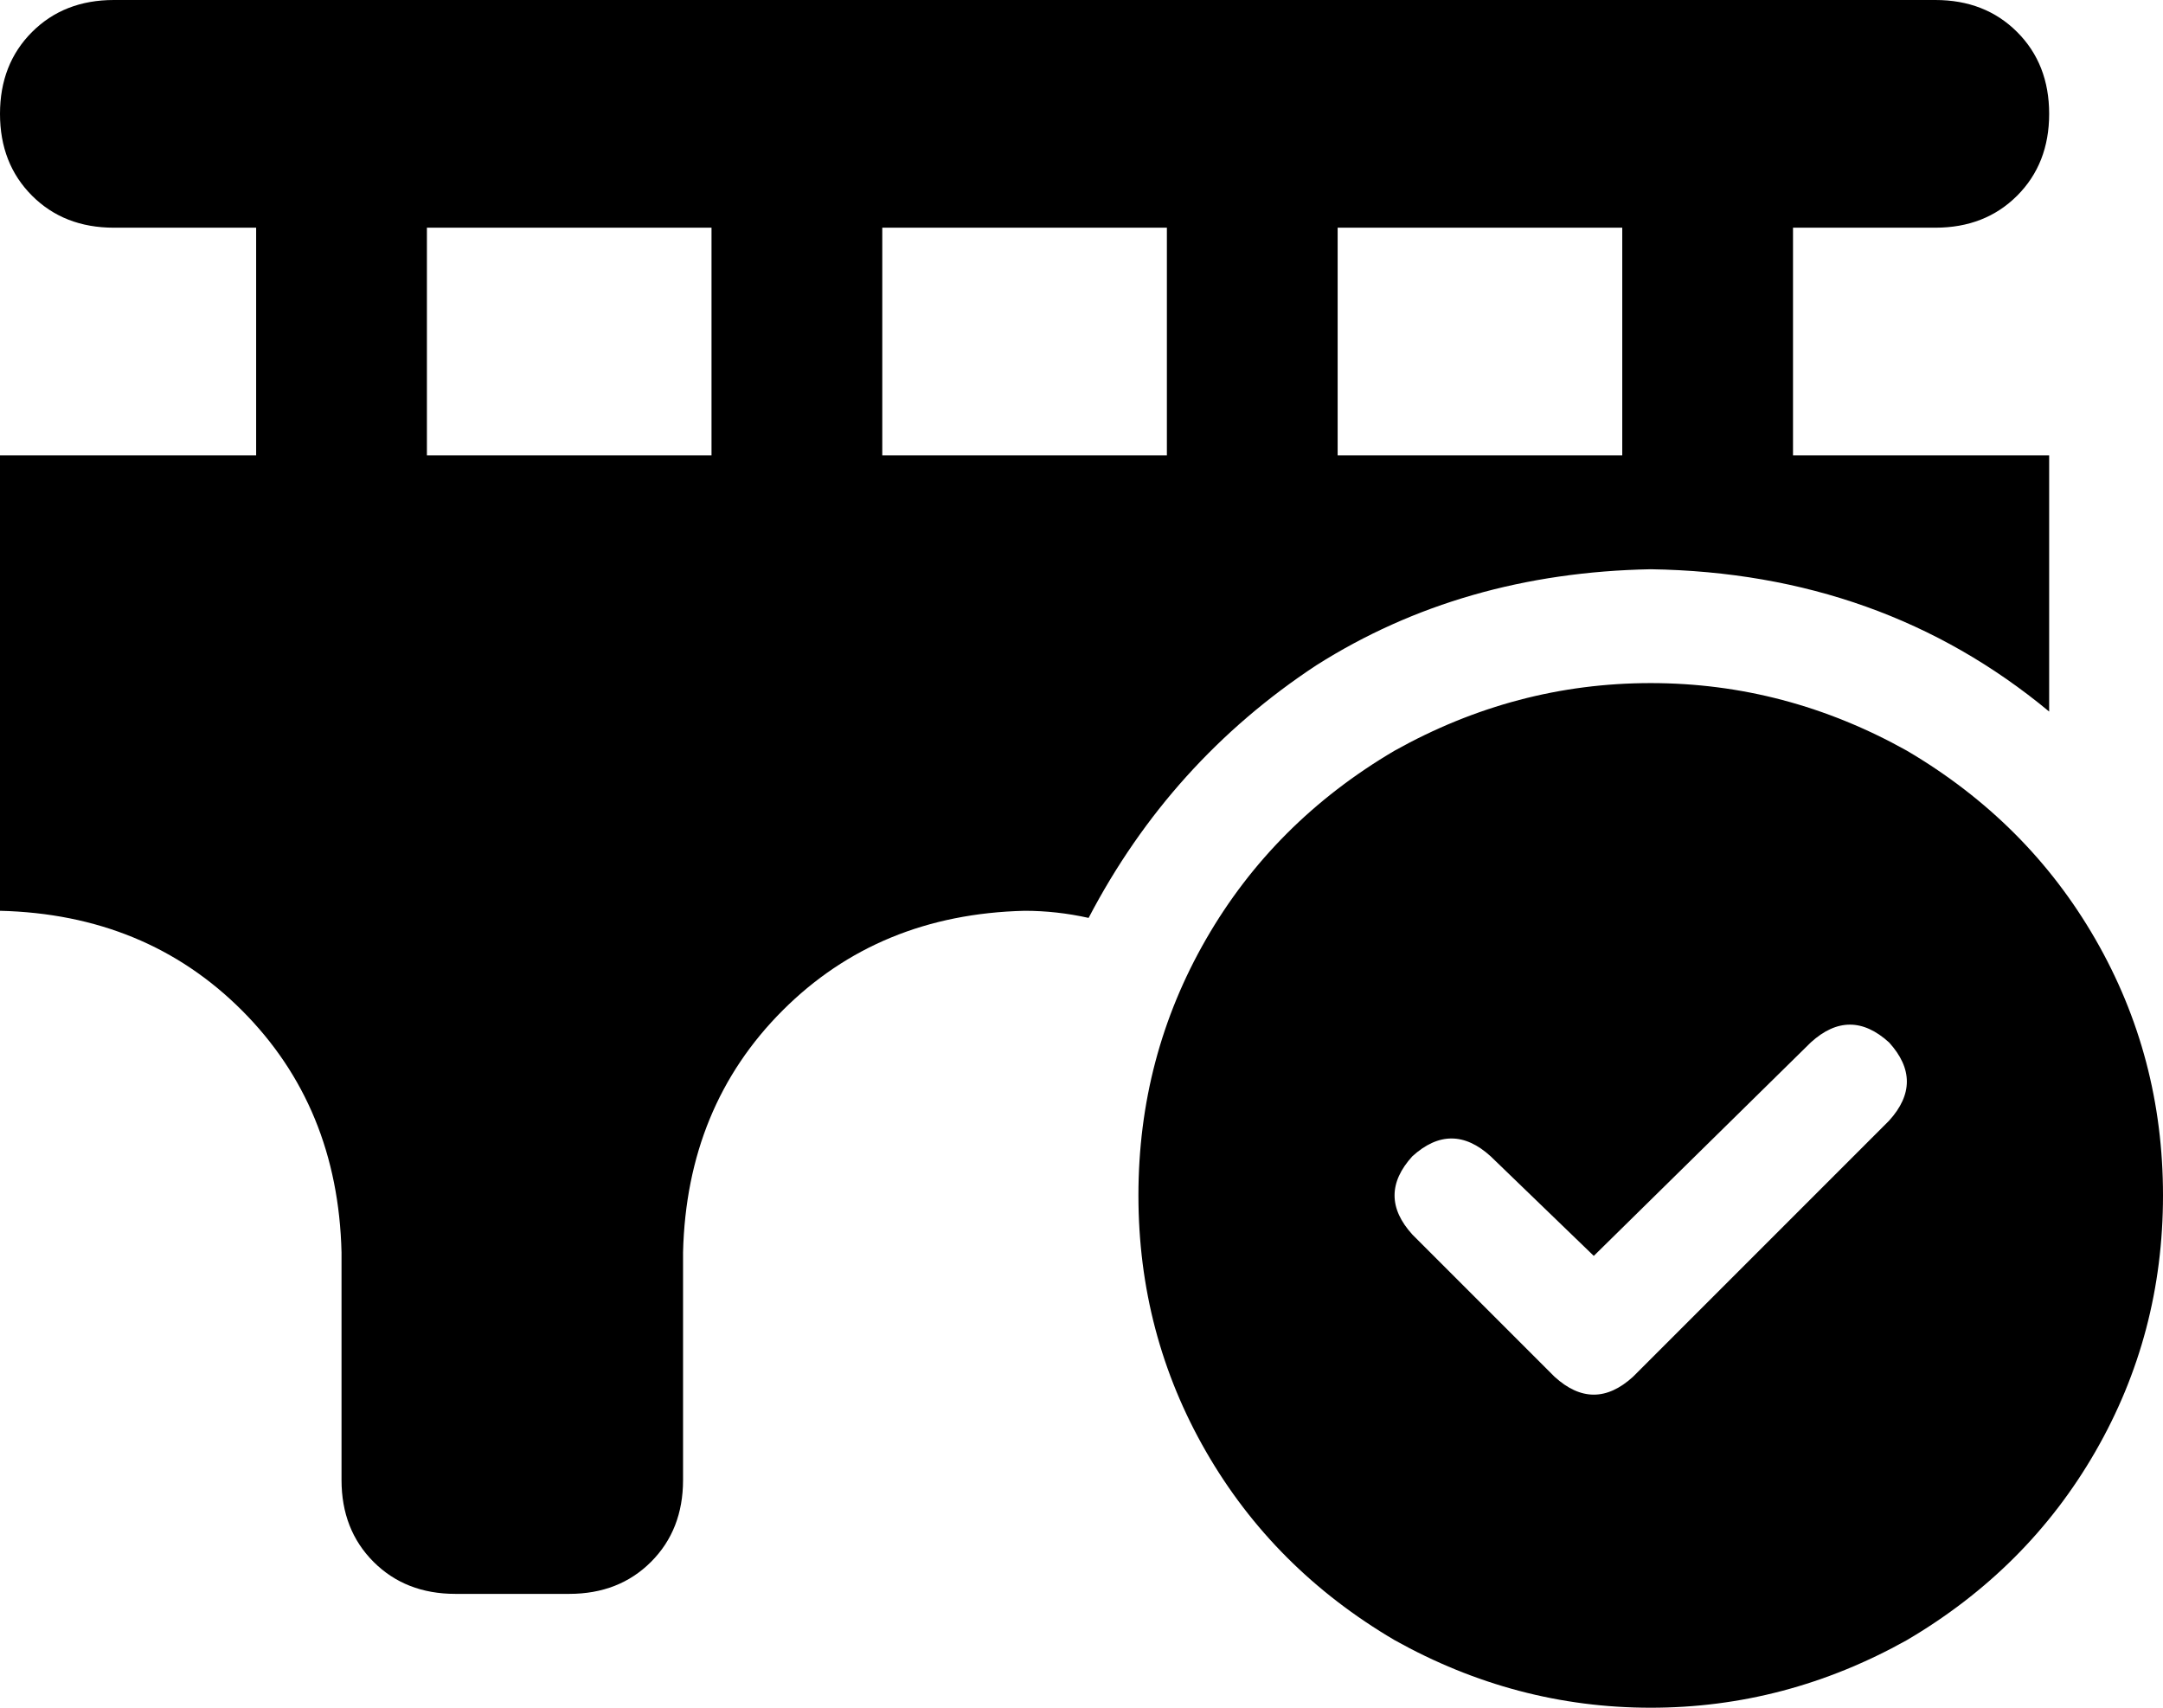 <svg viewBox="0 0 608 480">
  <path
    d="M 32 0 Q 18 0 9 9 L 9 9 Q 0 18 0 32 Q 0 46 9 55 Q 18 64 32 64 L 72 64 L 72 128 L 0 128 L 0 256 Q 41 257 68 284 Q 95 311 96 352 L 96 416 Q 96 430 105 439 Q 114 448 128 448 L 160 448 Q 174 448 183 439 Q 192 430 192 416 L 192 352 Q 193 311 220 284 Q 247 257 288 256 Q 297 256 306 258 Q 329 214 370 187 Q 411 161 464 160 Q 529 161 576 200 L 576 128 L 504 128 L 504 64 L 544 64 Q 558 64 567 55 Q 576 46 576 32 Q 576 18 567 9 Q 558 0 544 0 L 32 0 L 32 0 Z M 456 64 L 456 128 L 376 128 L 376 64 L 456 64 L 456 64 Z M 328 64 L 328 128 L 248 128 L 248 64 L 328 64 L 328 64 Z M 200 64 L 200 128 L 120 128 L 120 64 L 200 64 L 200 64 Z M 608 336 Q 608 297 589 264 L 589 264 Q 570 231 536 211 Q 502 192 464 192 Q 426 192 392 211 Q 358 231 339 264 Q 320 297 320 336 Q 320 375 339 408 Q 358 441 392 461 Q 426 480 464 480 Q 502 480 536 461 Q 570 441 589 408 Q 608 375 608 336 L 608 336 Z M 531 293 Q 541 304 531 315 L 459 387 Q 448 397 437 387 L 397 347 Q 387 336 397 325 Q 408 315 419 325 L 448 353 L 509 293 Q 520 283 531 293 L 531 293 Z"
  />
</svg>